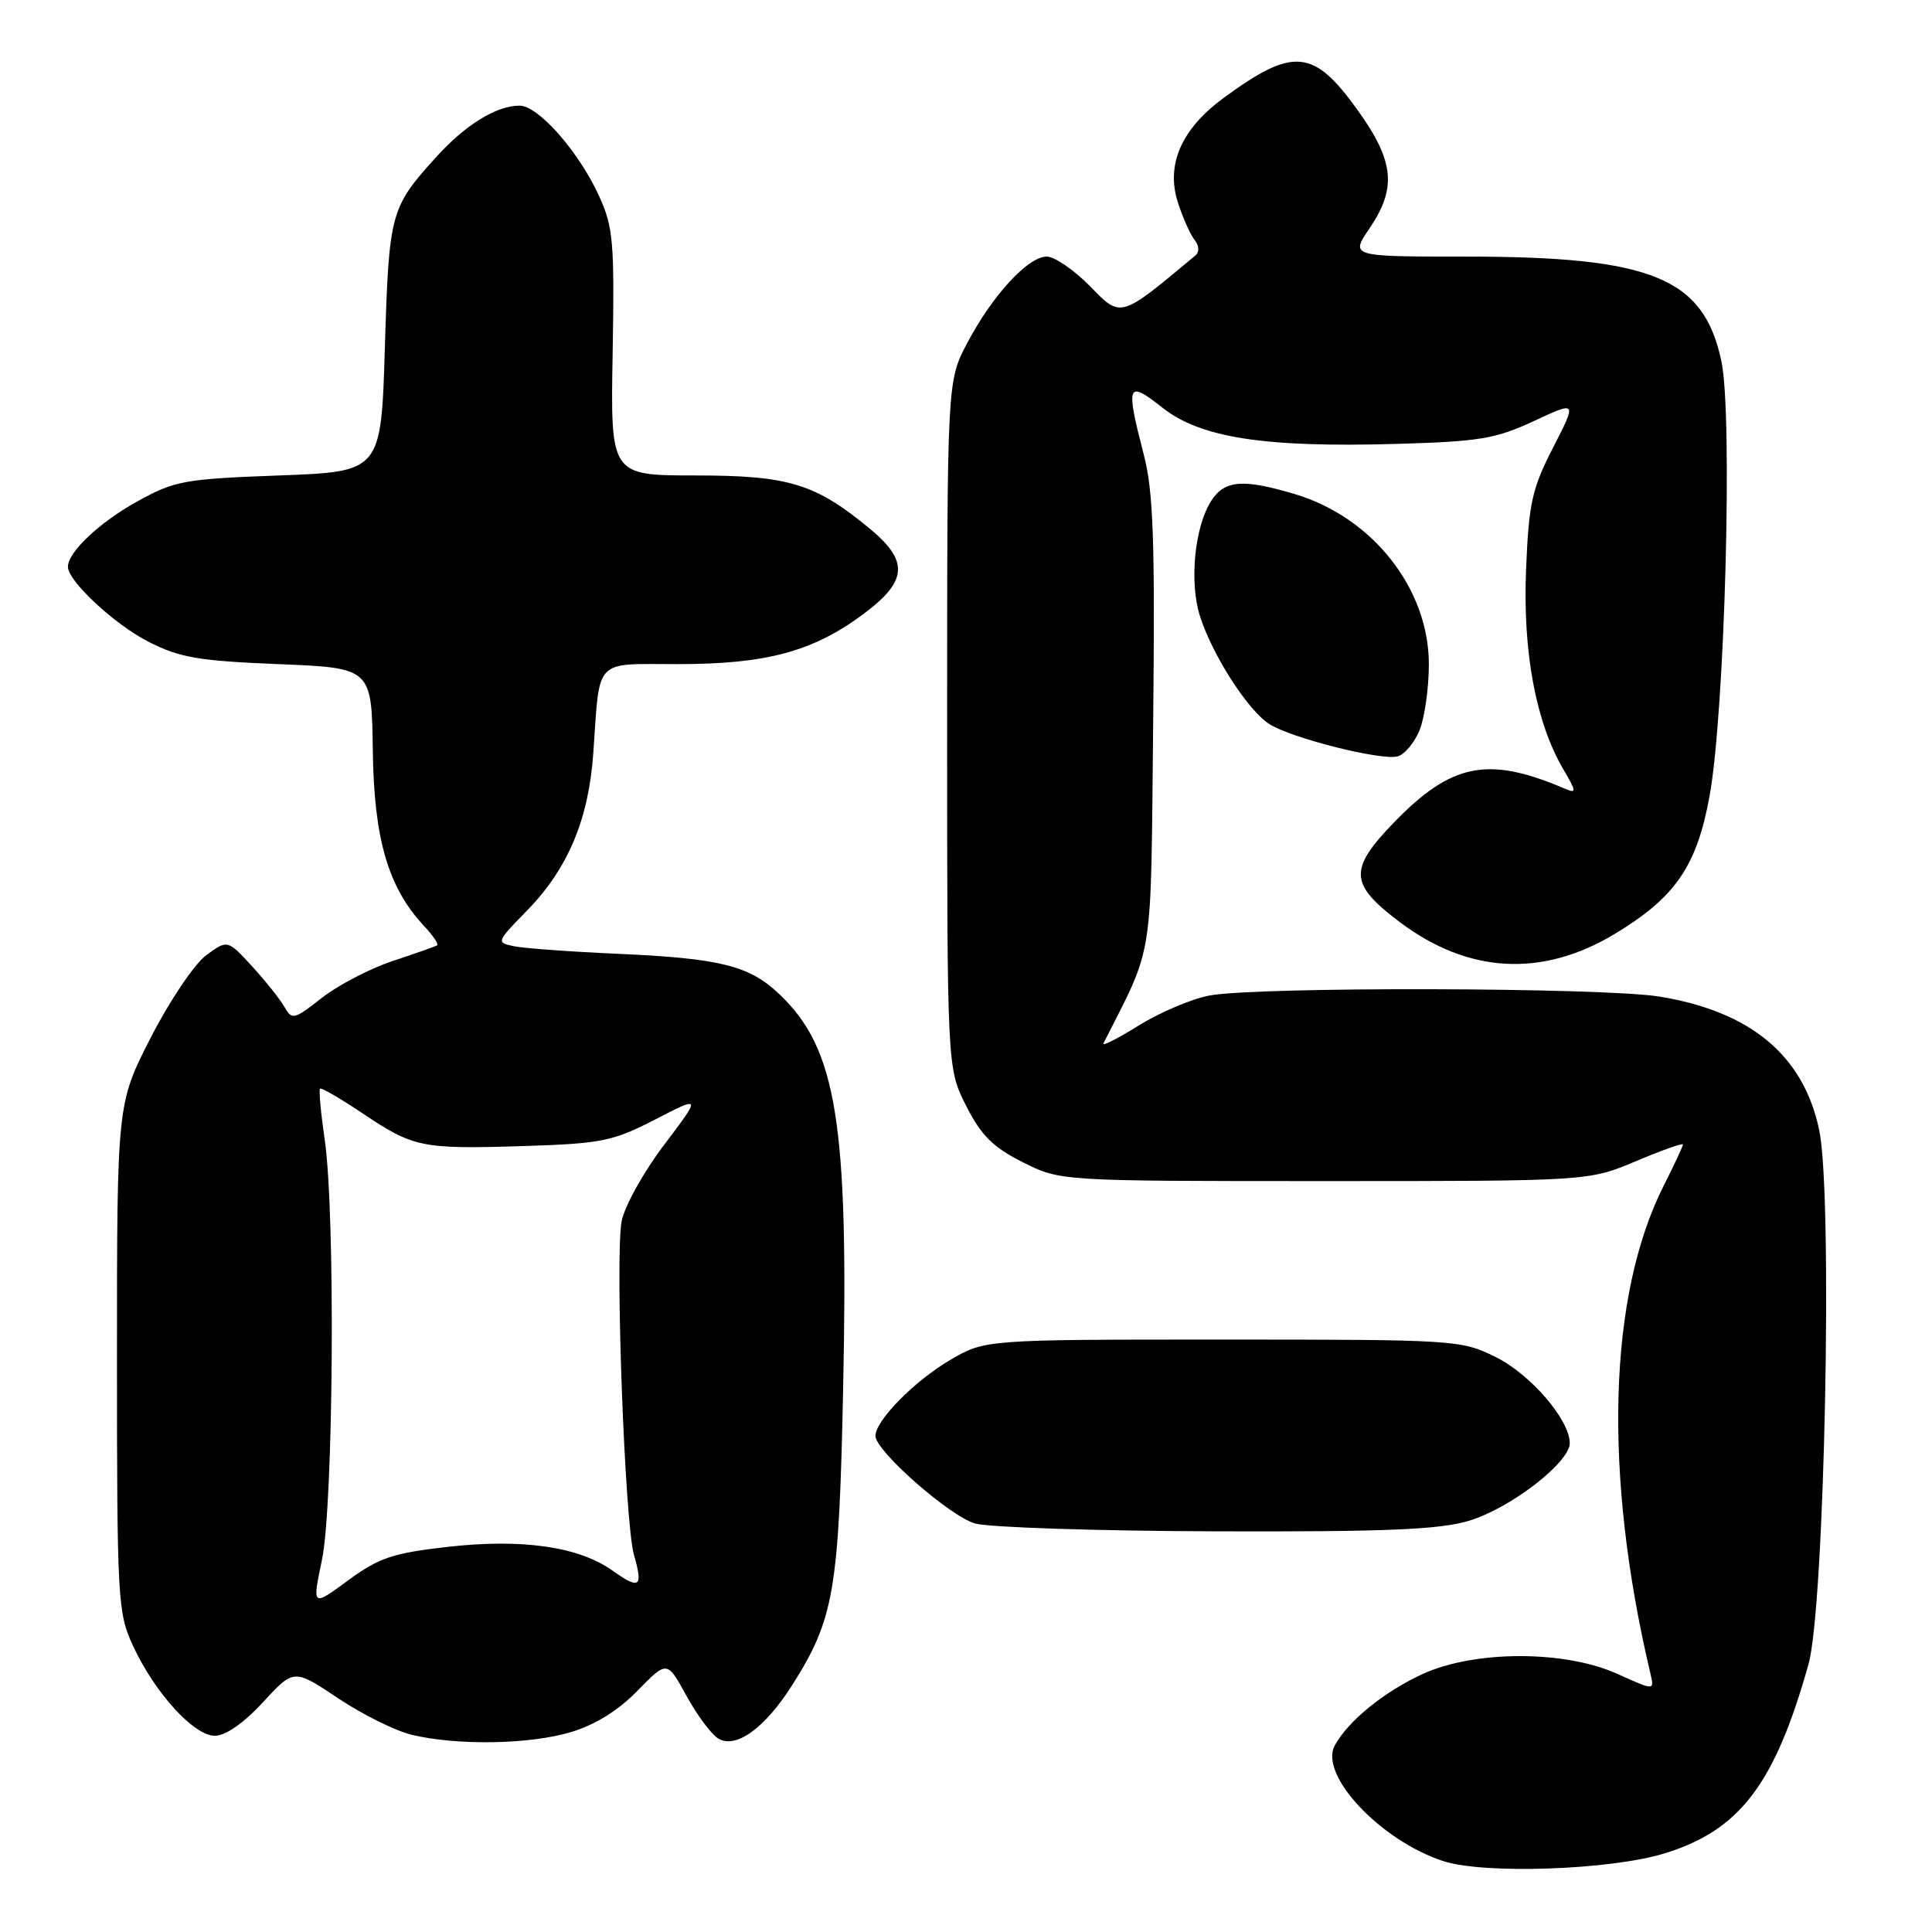 <?xml version="1.0" encoding="UTF-8" standalone="no"?>
<!DOCTYPE svg PUBLIC "-//W3C//DTD SVG 1.1//EN" "http://www.w3.org/Graphics/SVG/1.1/DTD/svg11.dtd" >
<svg xmlns="http://www.w3.org/2000/svg" xmlns:xlink="http://www.w3.org/1999/xlink" version="1.1" viewBox="0 0 256 256">
 <g >
 <path fill="currentColor"
d=" M 220.54 245.59 C 230.53 242.53 235.18 236.41 239.64 220.50 C 241.78 212.88 242.87 158.49 241.06 149.77 C 239.00 139.88 232.00 134.02 219.87 132.05 C 212.33 130.83 166.38 130.72 160.22 131.92 C 157.86 132.37 153.66 134.16 150.88 135.89 C 148.10 137.61 146.00 138.68 146.21 138.26 C 152.97 124.89 152.47 128.07 152.80 95.85 C 153.05 71.55 152.83 65.13 151.55 60.21 C 149.13 50.87 149.35 50.32 154.00 54.00 C 159.07 58.01 167.49 59.32 185.00 58.82 C 196.01 58.51 198.18 58.15 203.23 55.80 C 208.96 53.13 208.96 53.13 205.79 59.31 C 202.99 64.77 202.57 66.67 202.21 75.50 C 201.77 86.37 203.50 95.67 207.11 101.87 C 208.93 104.98 208.94 105.18 207.29 104.48 C 197.17 100.15 192.31 101.12 184.68 109.01 C 178.69 115.21 178.80 117.15 185.45 122.16 C 194.54 129.02 204.36 129.56 214.03 123.71 C 222.03 118.87 224.86 114.73 226.54 105.39 C 228.55 94.26 229.61 55.09 228.10 47.90 C 225.77 36.81 218.92 34.00 194.25 34.00 C 178.93 34.00 178.93 34.00 181.46 30.27 C 185.09 24.93 184.75 21.37 179.95 14.67 C 174.06 6.45 171.41 6.19 162.17 12.95 C 156.54 17.08 154.46 21.81 156.08 26.84 C 156.73 28.85 157.72 31.08 158.29 31.79 C 158.90 32.56 158.94 33.39 158.41 33.84 C 148.36 42.23 148.57 42.17 144.45 37.94 C 142.33 35.78 139.74 34.00 138.70 34.00 C 136.22 34.00 131.51 39.11 128.17 45.44 C 125.50 50.50 125.50 50.50 125.50 96.03 C 125.50 141.55 125.50 141.55 128.02 146.53 C 130.02 150.47 131.58 152.02 135.52 154.00 C 140.50 156.50 140.50 156.50 175.50 156.50 C 210.50 156.50 210.50 156.50 216.75 153.87 C 220.19 152.42 223.00 151.42 223.00 151.65 C 223.00 151.88 221.86 154.31 220.48 157.05 C 213.08 171.64 212.43 195.32 218.69 221.76 C 219.22 224.02 219.22 224.02 214.36 221.82 C 207.40 218.65 195.41 218.65 188.50 221.82 C 183.42 224.15 178.61 228.05 176.86 231.29 C 174.75 235.18 182.90 243.87 191.22 246.60 C 196.62 248.37 213.39 247.79 220.54 245.59 Z  M 75.59 229.53 C 78.83 228.57 81.89 226.68 84.46 224.04 C 88.39 220.02 88.39 220.02 90.94 224.67 C 92.35 227.24 94.24 229.79 95.15 230.35 C 97.50 231.79 101.36 229.00 105.02 223.21 C 110.52 214.51 111.17 210.72 111.72 184.00 C 112.46 148.75 110.87 138.95 103.27 131.73 C 99.29 127.95 95.44 126.99 82.00 126.39 C 75.67 126.11 69.42 125.66 68.10 125.38 C 65.74 124.89 65.77 124.81 69.80 120.69 C 75.25 115.12 78.01 108.58 78.62 99.72 C 79.51 87.04 78.59 88.00 89.84 88.00 C 101.48 88.00 107.65 86.35 114.25 81.48 C 120.27 77.05 120.50 74.38 115.25 70.05 C 108.02 64.07 104.50 63.00 92.13 63.00 C 80.89 63.00 80.89 63.00 81.18 46.75 C 81.43 32.05 81.26 30.07 79.37 25.95 C 76.68 20.07 71.33 14.00 68.85 14.00 C 65.76 14.00 61.65 16.54 57.76 20.85 C 51.72 27.53 51.54 28.19 51.00 46.00 C 50.50 62.50 50.50 62.50 37.00 63.00 C 24.38 63.47 23.15 63.69 18.16 66.46 C 13.19 69.21 9.00 73.16 9.00 75.10 C 9.00 77.00 15.15 82.72 19.66 85.03 C 23.80 87.14 26.28 87.57 36.88 88.00 C 49.25 88.50 49.25 88.50 49.40 99.50 C 49.56 111.22 51.45 117.66 56.22 122.73 C 57.39 123.98 58.15 125.11 57.92 125.26 C 57.69 125.41 55.02 126.35 52.00 127.35 C 48.98 128.36 44.76 130.56 42.62 132.24 C 39.01 135.09 38.68 135.18 37.72 133.47 C 37.16 132.47 35.23 130.04 33.43 128.07 C 30.15 124.50 30.15 124.50 27.33 126.57 C 25.77 127.72 22.48 132.60 20.00 137.44 C 15.50 146.23 15.50 146.23 15.50 179.86 C 15.50 211.96 15.60 213.71 17.61 218.05 C 20.50 224.30 25.68 230.00 28.48 230.00 C 29.88 230.00 32.31 228.31 34.84 225.56 C 38.94 221.11 38.94 221.11 44.82 225.04 C 48.06 227.20 52.46 229.38 54.60 229.88 C 60.66 231.31 70.14 231.15 75.59 229.53 Z  M 194.61 201.52 C 200.06 199.91 208.00 193.80 208.00 191.23 C 208.00 188.13 202.78 182.07 198.14 179.79 C 193.60 177.55 192.79 177.50 162.00 177.50 C 130.50 177.50 130.50 177.50 125.86 180.23 C 121.15 183.00 116.00 188.24 116.00 190.26 C 116.00 192.25 125.83 200.90 129.20 201.87 C 131.02 202.39 145.36 202.86 161.07 202.91 C 183.56 202.98 190.69 202.69 194.61 201.52 Z  M 188.08 96.80 C 188.77 95.14 189.33 91.19 189.33 88.01 C 189.33 78.01 181.88 68.55 171.57 65.47 C 164.72 63.43 162.30 63.61 160.53 66.31 C 158.30 69.71 157.56 77.12 159.00 81.63 C 160.64 86.81 165.37 94.16 168.21 95.95 C 171.13 97.81 182.97 100.79 185.17 100.23 C 186.09 100.00 187.40 98.45 188.08 96.80 Z  M 42.66 206.70 C 44.19 199.37 44.45 160.88 43.03 151.04 C 42.51 147.48 42.23 144.43 42.41 144.26 C 42.58 144.09 45.08 145.54 47.98 147.48 C 54.78 152.06 55.86 152.28 69.34 151.86 C 79.75 151.53 81.19 151.23 86.81 148.34 C 92.93 145.18 92.93 145.18 87.99 151.71 C 85.27 155.30 82.74 159.85 82.37 161.82 C 81.48 166.57 82.78 201.74 84.00 206.01 C 85.24 210.34 84.77 210.68 81.14 208.10 C 76.68 204.93 69.16 203.85 59.31 204.97 C 52.04 205.79 50.21 206.41 46.11 209.42 C 41.36 212.91 41.36 212.91 42.66 206.70 Z "/>
</g>
</svg>